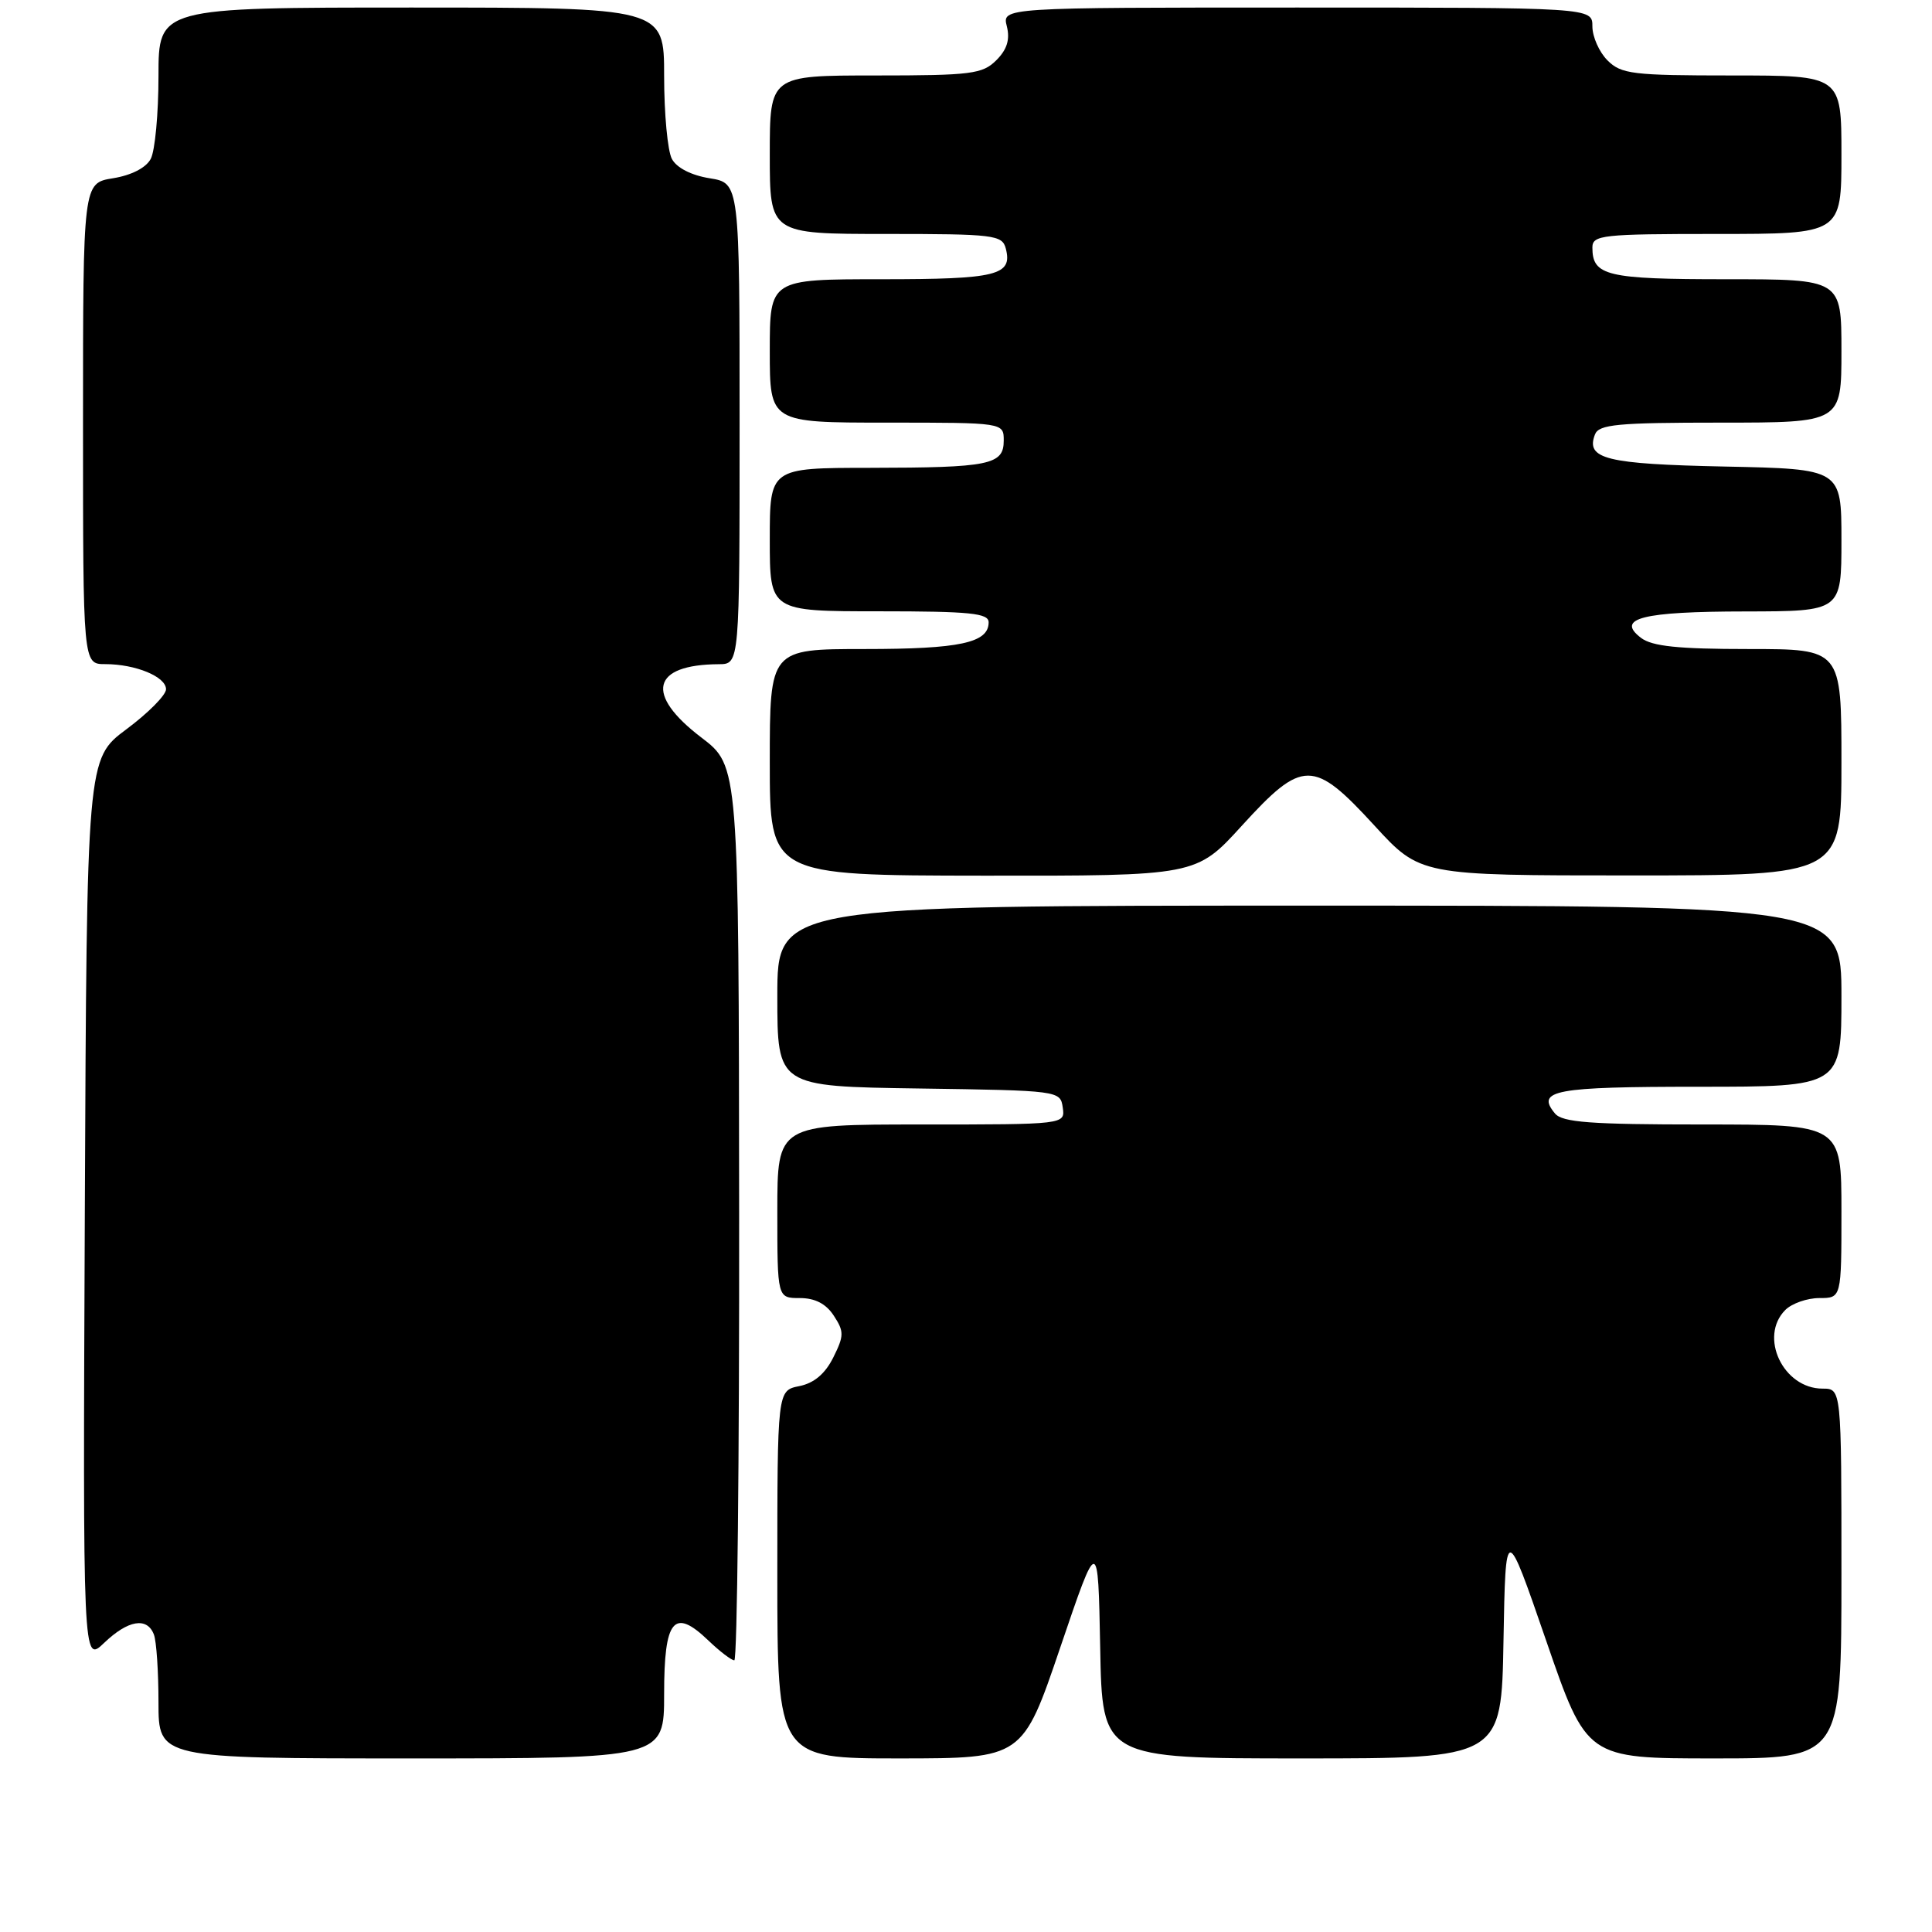 <?xml version="1.0" encoding="UTF-8" standalone="no"?>
<!DOCTYPE svg PUBLIC "-//W3C//DTD SVG 1.1//EN" "http://www.w3.org/Graphics/SVG/1.1/DTD/svg11.dtd" >
<svg xmlns="http://www.w3.org/2000/svg" xmlns:xlink="http://www.w3.org/1999/xlink" version="1.1" viewBox="0 0 256 256">
 <g >
 <path fill="currentColor"
d=" M 88.00 224.47 C 88.00 214.55 89.29 212.99 93.86 217.37 C 95.37 218.82 96.92 220.00 97.30 220.00 C 97.69 220.00 97.97 193.34 97.94 160.75 C 97.89 101.50 97.89 101.50 92.94 97.73 C 85.41 92.00 86.34 88.06 95.25 88.01 C 98.00 88.00 98.00 88.00 98.00 56.13 C 98.00 24.26 98.00 24.26 94.03 23.62 C 91.60 23.23 89.66 22.24 89.03 21.06 C 88.46 20.00 88.00 15.05 88.00 10.07 C 88.00 1.00 88.00 1.00 54.50 1.00 C 21.00 1.00 21.00 1.00 21.00 10.07 C 21.00 15.05 20.54 20.00 19.97 21.06 C 19.34 22.24 17.40 23.23 14.97 23.62 C 11.00 24.26 11.00 24.26 11.00 56.13 C 11.00 88.00 11.00 88.00 13.93 88.00 C 17.97 88.00 22.00 89.67 22.00 91.33 C 22.00 92.10 19.64 94.48 16.75 96.63 C 11.50 100.55 11.50 100.55 11.24 160.47 C 10.98 220.39 10.98 220.39 13.80 217.69 C 16.97 214.66 19.49 214.23 20.39 216.58 C 20.73 217.45 21.00 221.50 21.00 225.58 C 21.00 233.00 21.00 233.00 54.50 233.00 C 88.00 233.00 88.00 233.00 88.00 224.47 Z  M 140.50 218.27 C 145.50 203.55 145.50 203.55 145.78 218.28 C 146.05 233.00 146.05 233.00 172.50 233.00 C 198.95 233.00 198.95 233.00 199.22 217.41 C 199.50 201.82 199.50 201.82 204.88 217.41 C 210.25 233.00 210.25 233.00 227.13 233.00 C 244.00 233.00 244.00 233.00 244.00 208.50 C 244.00 184.00 244.00 184.00 241.50 184.00 C 236.28 184.00 233.02 177.12 236.57 173.57 C 237.44 172.71 239.46 172.00 241.07 172.00 C 244.00 172.00 244.00 172.00 244.00 160.50 C 244.00 149.00 244.00 149.00 225.62 149.00 C 210.75 149.00 207.01 148.72 206.04 147.54 C 203.48 144.46 205.98 144.00 225.06 144.00 C 244.00 144.00 244.00 144.00 244.00 132.00 C 244.00 120.00 244.00 120.00 173.50 120.00 C 103.00 120.00 103.00 120.00 103.00 131.98 C 103.00 143.96 103.00 143.96 121.75 144.23 C 140.34 144.50 140.50 144.52 140.82 146.75 C 141.14 149.00 141.14 149.00 122.07 149.00 C 103.00 149.00 103.00 149.00 103.00 160.50 C 103.00 172.00 103.00 172.00 105.98 172.00 C 107.99 172.00 109.45 172.75 110.48 174.33 C 111.86 176.44 111.85 176.99 110.41 179.88 C 109.33 182.04 107.86 183.28 105.90 183.67 C 103.00 184.25 103.00 184.25 103.00 208.62 C 103.00 233.00 103.00 233.00 119.25 233.00 C 135.50 232.99 135.50 232.99 140.50 218.27 Z  M 164.56 109.40 C 172.61 100.57 174.03 100.57 182.11 109.38 C 188.18 116.00 188.18 116.00 216.09 116.00 C 244.00 116.00 244.00 116.00 244.00 101.00 C 244.00 86.00 244.00 86.00 231.69 86.00 C 222.36 86.00 218.91 85.64 217.44 84.52 C 214.05 81.93 217.60 81.03 231.25 81.02 C 244.00 81.00 244.00 81.00 244.00 71.57 C 244.00 62.14 244.00 62.14 228.55 61.82 C 212.80 61.49 210.09 60.82 211.34 57.57 C 211.85 56.23 214.34 56.00 227.97 56.00 C 244.00 56.00 244.00 56.00 244.00 46.50 C 244.00 37.00 244.00 37.00 228.70 37.00 C 212.89 37.00 211.00 36.55 211.00 32.80 C 211.00 31.14 212.28 31.00 227.50 31.00 C 244.00 31.00 244.00 31.00 244.00 20.50 C 244.00 10.00 244.00 10.00 229.50 10.00 C 216.33 10.00 214.82 9.82 213.00 8.00 C 211.90 6.90 211.00 4.87 211.00 3.50 C 211.00 1.00 211.00 1.00 171.89 1.00 C 132.78 1.00 132.78 1.00 133.41 3.48 C 133.85 5.24 133.44 6.56 132.02 7.98 C 130.19 9.81 128.70 10.00 116.00 10.00 C 102.00 10.00 102.00 10.00 102.00 20.50 C 102.00 31.00 102.00 31.00 117.38 31.00 C 131.70 31.00 132.80 31.13 133.27 32.92 C 134.20 36.49 132.13 37.00 116.80 37.00 C 102.00 37.00 102.00 37.00 102.00 46.50 C 102.00 56.00 102.00 56.00 117.50 56.00 C 133.00 56.00 133.00 56.00 133.00 58.38 C 133.00 61.59 131.15 61.97 115.25 61.99 C 102.00 62.00 102.00 62.00 102.00 71.50 C 102.00 81.00 102.00 81.00 116.50 81.00 C 128.57 81.00 131.00 81.25 131.00 82.46 C 131.00 85.18 127.19 86.00 114.57 86.00 C 102.00 86.00 102.00 86.00 102.00 101.00 C 102.00 116.00 102.00 116.00 130.25 116.03 C 158.50 116.06 158.50 116.06 164.56 109.40 Z "/>
</g>
</svg>